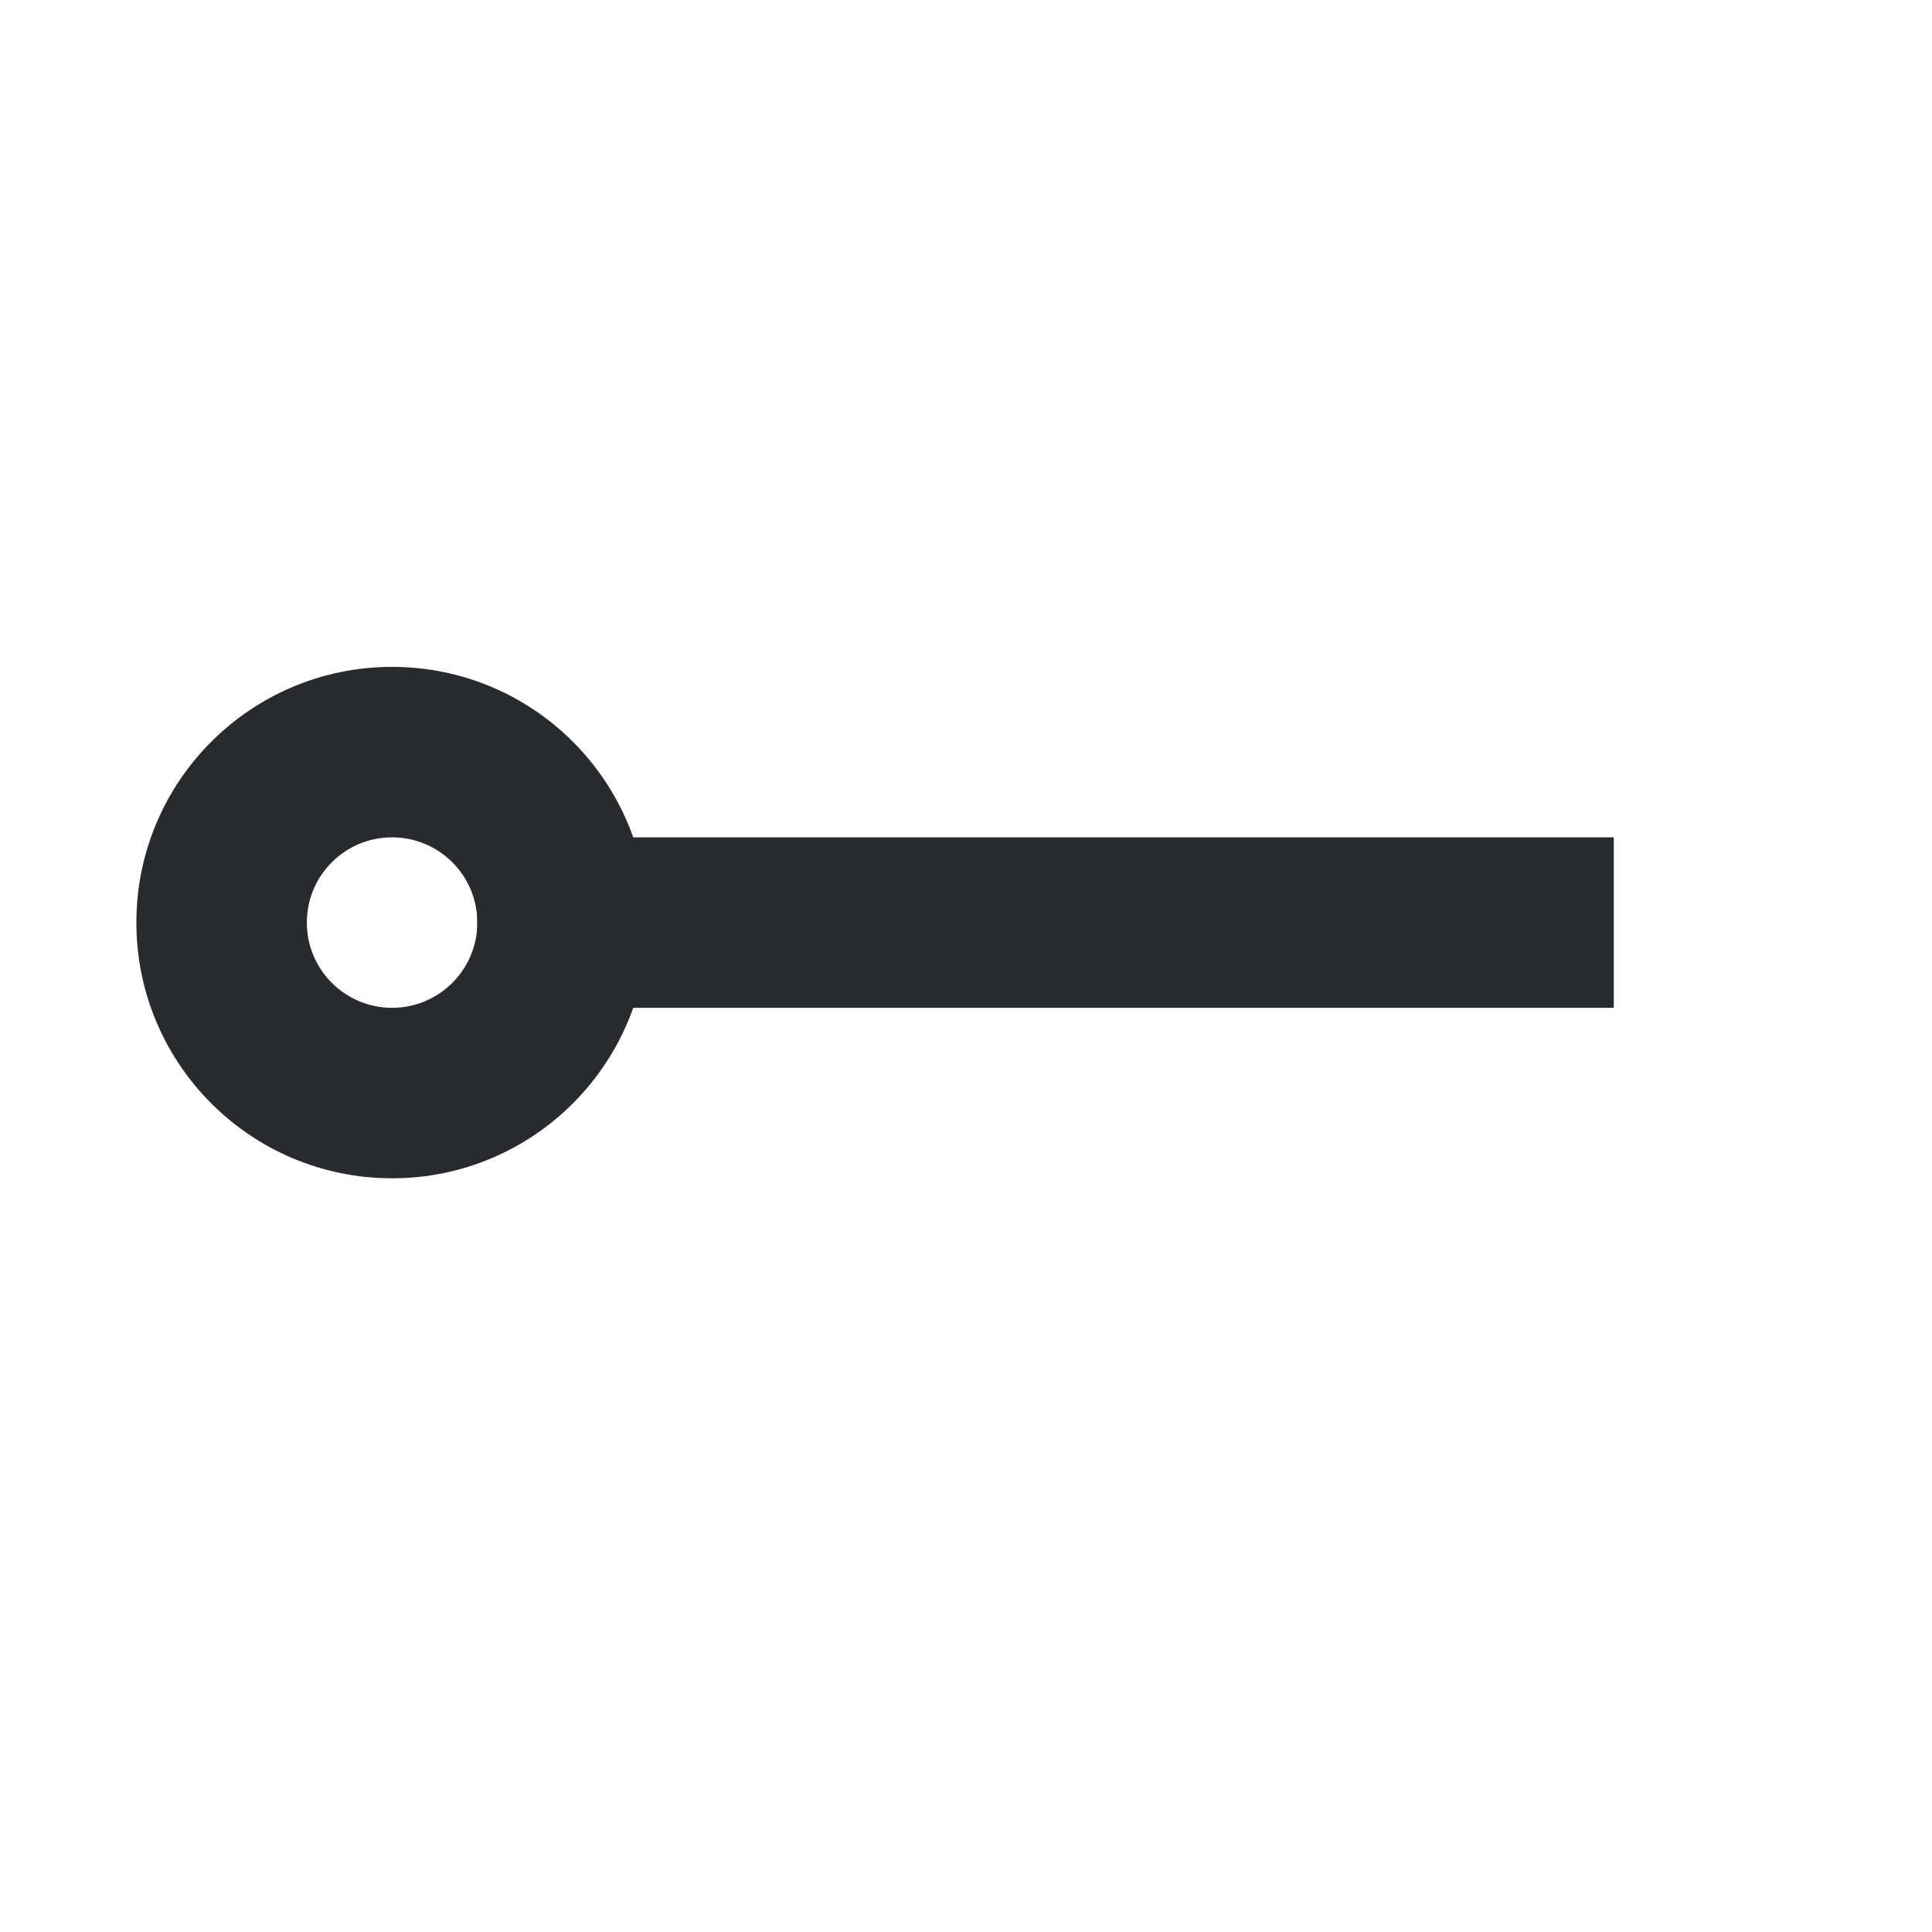 <svg width="17" height="17" viewBox="0 0 17 17" fill="none" xmlns="http://www.w3.org/2000/svg">
<path fill-rule="evenodd" clip-rule="evenodd" d="M3.45 7.368C3.036 7.368 2.7 7.703 2.7 8.118C2.7 8.532 3.036 8.868 3.45 8.868C3.864 8.868 4.2 8.532 4.2 8.118C4.2 7.703 3.864 7.368 3.45 7.368ZM1.2 8.118C1.2 6.875 2.207 5.868 3.45 5.868C4.693 5.868 5.7 6.875 5.7 8.118C5.7 9.36 4.693 10.368 3.45 10.368C2.207 10.368 1.2 9.36 1.2 8.118Z" fill="#292A2E"/>
<path fill-rule="evenodd" clip-rule="evenodd" d="M4.2 7.368L14.2 7.368V8.868L4.2 8.868L4.2 7.368Z" fill="#292A2E"/>
</svg>

